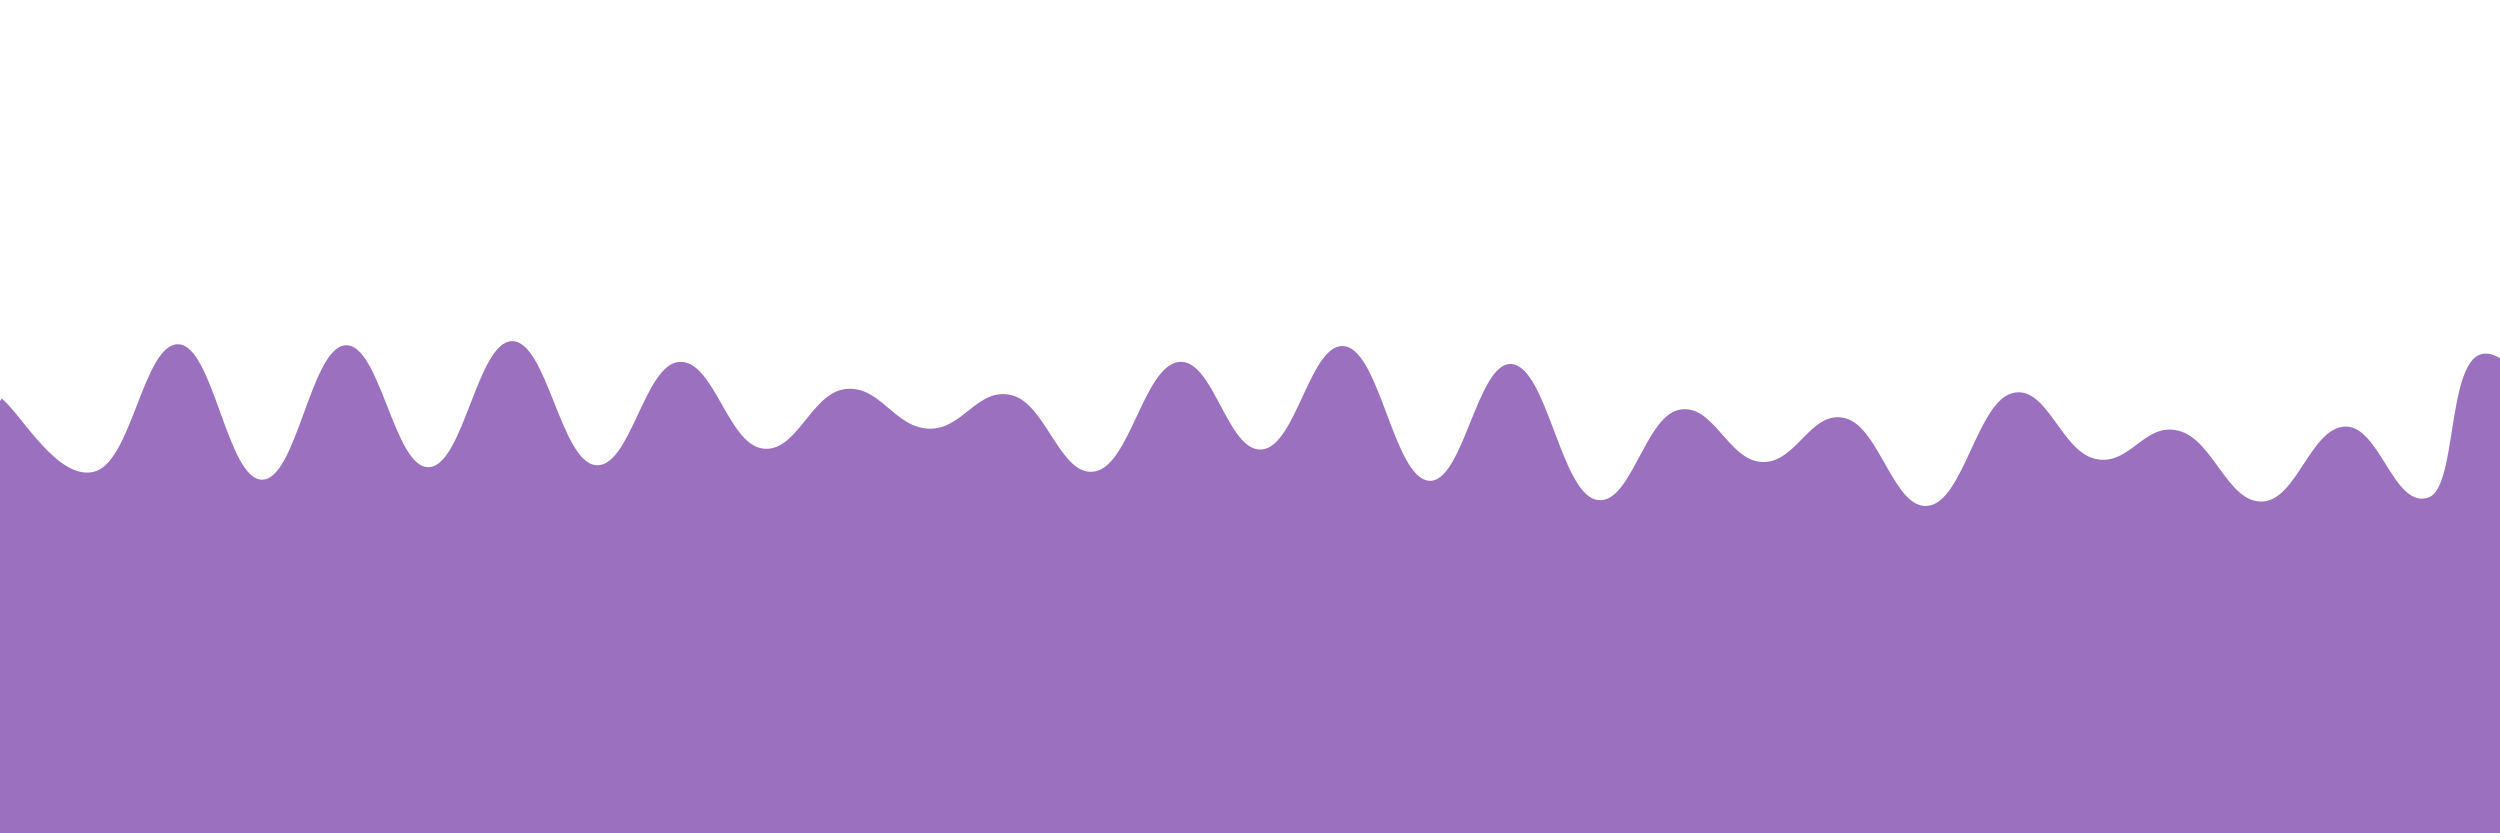 <svg xmlns="http://www.w3.org/2000/svg" version="1.1" xmlns:xlink="http://www.w3.org/1999/xlink" xmlns:svgjs="http://svgjs.dev/svgjs" viewBox="0 0 2400 800" opacity="1"><defs><linearGradient x1="50%" y1="0%" x2="50%" y2="100%" id="sssurf-grad"><stop stop-color="rgb(155,112,191)" stop-opacity="1" offset="0%"></stop><stop stop-color="rgb(155,112,191)" stop-opacity="1" offset="100%"></stop></linearGradient></defs><g fill="rgb(155,112,191)" transform="matrix(1,0,0,1,11.51,337.501)"><path d="M-10,10C8.75,24.583,44.583,90.833,80,80C115.417,69.167,126.667,-43.667,160,-42C193.333,-40.333,206.667,87.792,240,88C273.333,88.208,286.667,-38.5,320,-41C353.333,-43.5,366.667,76.833,400,76C433.333,75.167,446.667,-44.583,480,-45C513.333,-45.417,526.667,69.833,560,74C593.333,78.167,606.667,-21.667,640,-25C673.333,-28.333,686.667,52.583,720,58C753.333,63.417,766.667,4.958,800,1C833.333,-2.958,846.667,37.75,880,39C913.333,40.25,926.667,-1.542,960,7C993.333,15.542,1006.667,86.667,1040,80C1073.333,73.333,1086.667,-20.625,1120,-25C1153.333,-29.375,1166.667,62.125,1200,59C1233.333,55.875,1246.667,-46.25,1280,-40C1313.333,-33.75,1326.667,85.458,1360,89C1393.333,92.542,1406.667,-26.75,1440,-23C1473.333,-19.25,1486.667,97.833,1520,107C1553.333,116.167,1566.667,28.5,1600,21C1633.333,13.5,1646.667,69.333,1680,71C1713.333,72.667,1726.667,20.25,1760,29C1793.333,37.75,1806.667,118,1840,113C1873.333,108,1886.667,14.375,1920,5C1953.333,-4.375,1966.667,60.5,2000,68C2033.333,75.5,2046.667,32.458,2080,41C2113.333,49.542,2126.667,109.833,2160,109C2193.333,108.167,2206.667,37.833,2240,37C2273.333,36.167,2286.667,116.875,2320,105C2353.333,93.125,2331.25,-81.458,2400,-20C2468.75,41.458,3254.167,208.333,2650,400C2045.833,591.667,156.25,795.833,-500,900" transform="matrix(1,0,0,1,0,35)" opacity="NaN"></path></g></svg>